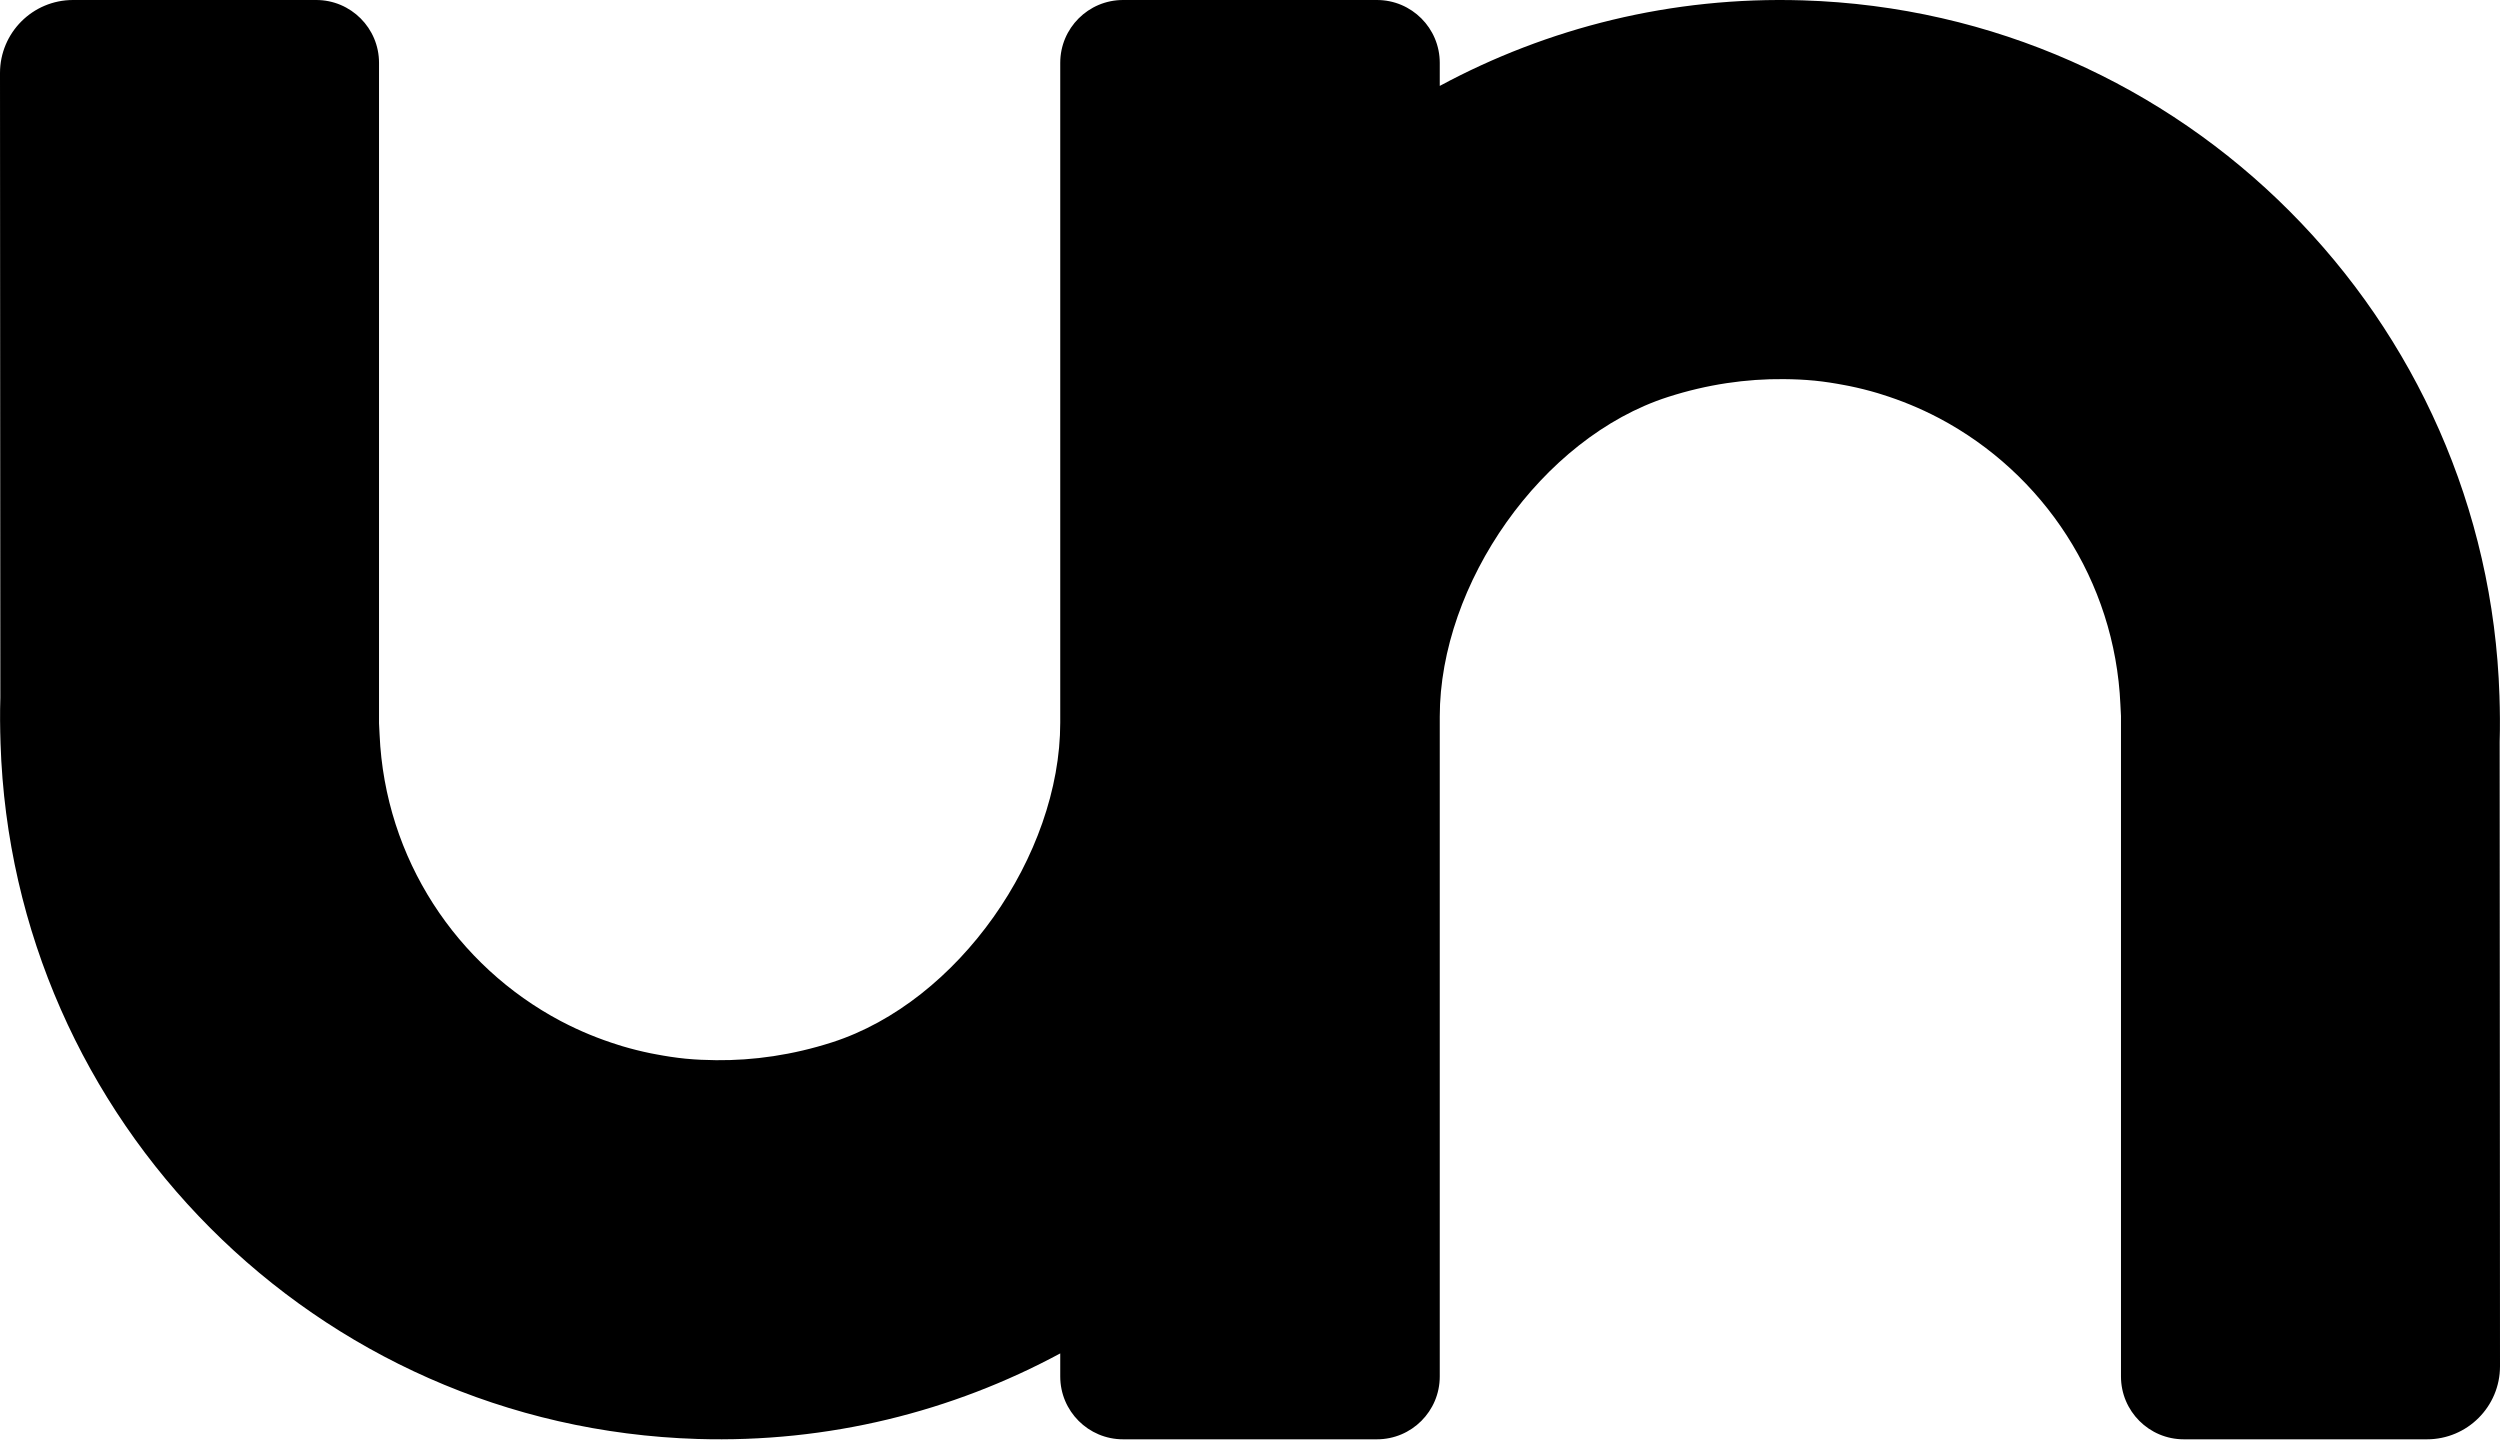 <svg width="512" height="295" viewBox="0 0 512 295" fill="none" xmlns="http://www.w3.org/2000/svg">
<path d="M425.215 112.725C426.158 114.367 427.035 116.05 427.845 117.774C427.036 116.051 426.157 114.367 425.215 112.725ZM385.473 80.803C387.367 81.395 389.237 82.04 391.058 82.786C389.237 82.041 387.367 81.395 385.473 80.803ZM378.78 79.065C380.693 79.459 382.577 79.929 384.43 80.476C382.577 79.929 380.693 79.459 378.78 79.065ZM140.506 216.826C142.531 217.023 144.587 217.106 146.658 217.127C144.587 217.106 142.531 217.023 140.506 216.826ZM81.476 170.501C82.135 172.378 82.896 174.205 83.708 176.005C82.896 174.205 82.135 172.378 81.476 170.501ZM79.754 164.723C80.253 166.671 80.808 168.597 81.466 170.476C80.807 168.597 80.253 166.671 79.754 164.723ZM114.53 208.953C112.857 208.059 111.224 207.102 109.636 206.079C111.224 207.101 112.857 208.059 114.53 208.953ZM133.22 215.707C131.309 215.313 129.427 214.844 127.575 214.298C129.426 214.843 131.309 215.313 133.22 215.707ZM511.929 151.897C512.026 148.75 511.99 145.629 511.89 142.524C509.431 65.401 447.386 2.485 369.194 0.071C342.325 -0.758 316.937 5.696 294.862 17.595V12.869C294.862 5.762 289.101 0.001 281.995 0.001H281.9L281.894 0H230.005C222.899 0 217.138 5.762 217.138 12.868V17.648V148.013C217.138 175.185 196.279 205.149 170.41 213.468C162.323 216.068 154.347 217.204 146.66 217.127C144.577 217.106 142.509 217.022 140.474 216.823C140.451 216.821 140.426 216.821 140.402 216.818C138.332 216.613 136.298 216.291 134.285 215.909C133.943 215.844 133.598 215.784 133.258 215.714C131.302 215.312 129.375 214.831 127.483 214.269C127.207 214.187 126.935 214.096 126.661 214.011C122.636 212.759 118.764 211.166 115.09 209.241C115 209.194 114.909 209.149 114.819 209.102C93.571 197.847 78.85 175.917 77.74 150.452C77.707 149.681 77.657 148.915 77.624 148.145V146.54V12.868C77.624 5.761 71.863 0 64.756 0H14.959C6.697 0 0 6.698 0 14.959L0.072 142.875C-0.026 146.023 0.011 149.143 0.11 152.248C2.57 229.37 64.614 292.287 142.807 294.7C169.676 295.53 195.064 289.076 217.138 277.177V281.903C217.138 289.01 222.899 294.771 230.005 294.771H230.1C230.103 294.771 230.104 294.771 230.106 294.771H281.995C289.101 294.771 294.862 289.011 294.862 281.904V277.125V146.76C294.862 119.586 315.722 89.623 341.59 81.304C349.676 78.704 357.65 77.569 365.336 77.645C367.425 77.665 369.5 77.749 371.541 77.95C371.558 77.951 371.576 77.951 371.594 77.953C373.666 78.158 375.701 78.481 377.716 78.863C378.058 78.928 378.402 78.988 378.742 79.058C380.7 79.461 382.629 79.942 384.522 80.505C384.794 80.586 385.061 80.675 385.332 80.758C389.361 82.011 393.239 83.606 396.917 85.534C397.003 85.579 397.091 85.622 397.177 85.668C418.428 96.922 433.15 118.853 434.26 144.321C434.293 145.091 434.343 145.856 434.376 146.626V148.232V281.904C434.376 289.011 440.137 294.771 447.244 294.771H497.042C505.303 294.771 512 288.075 512 279.813L511.929 151.897Z" fill="black"/>
</svg>
